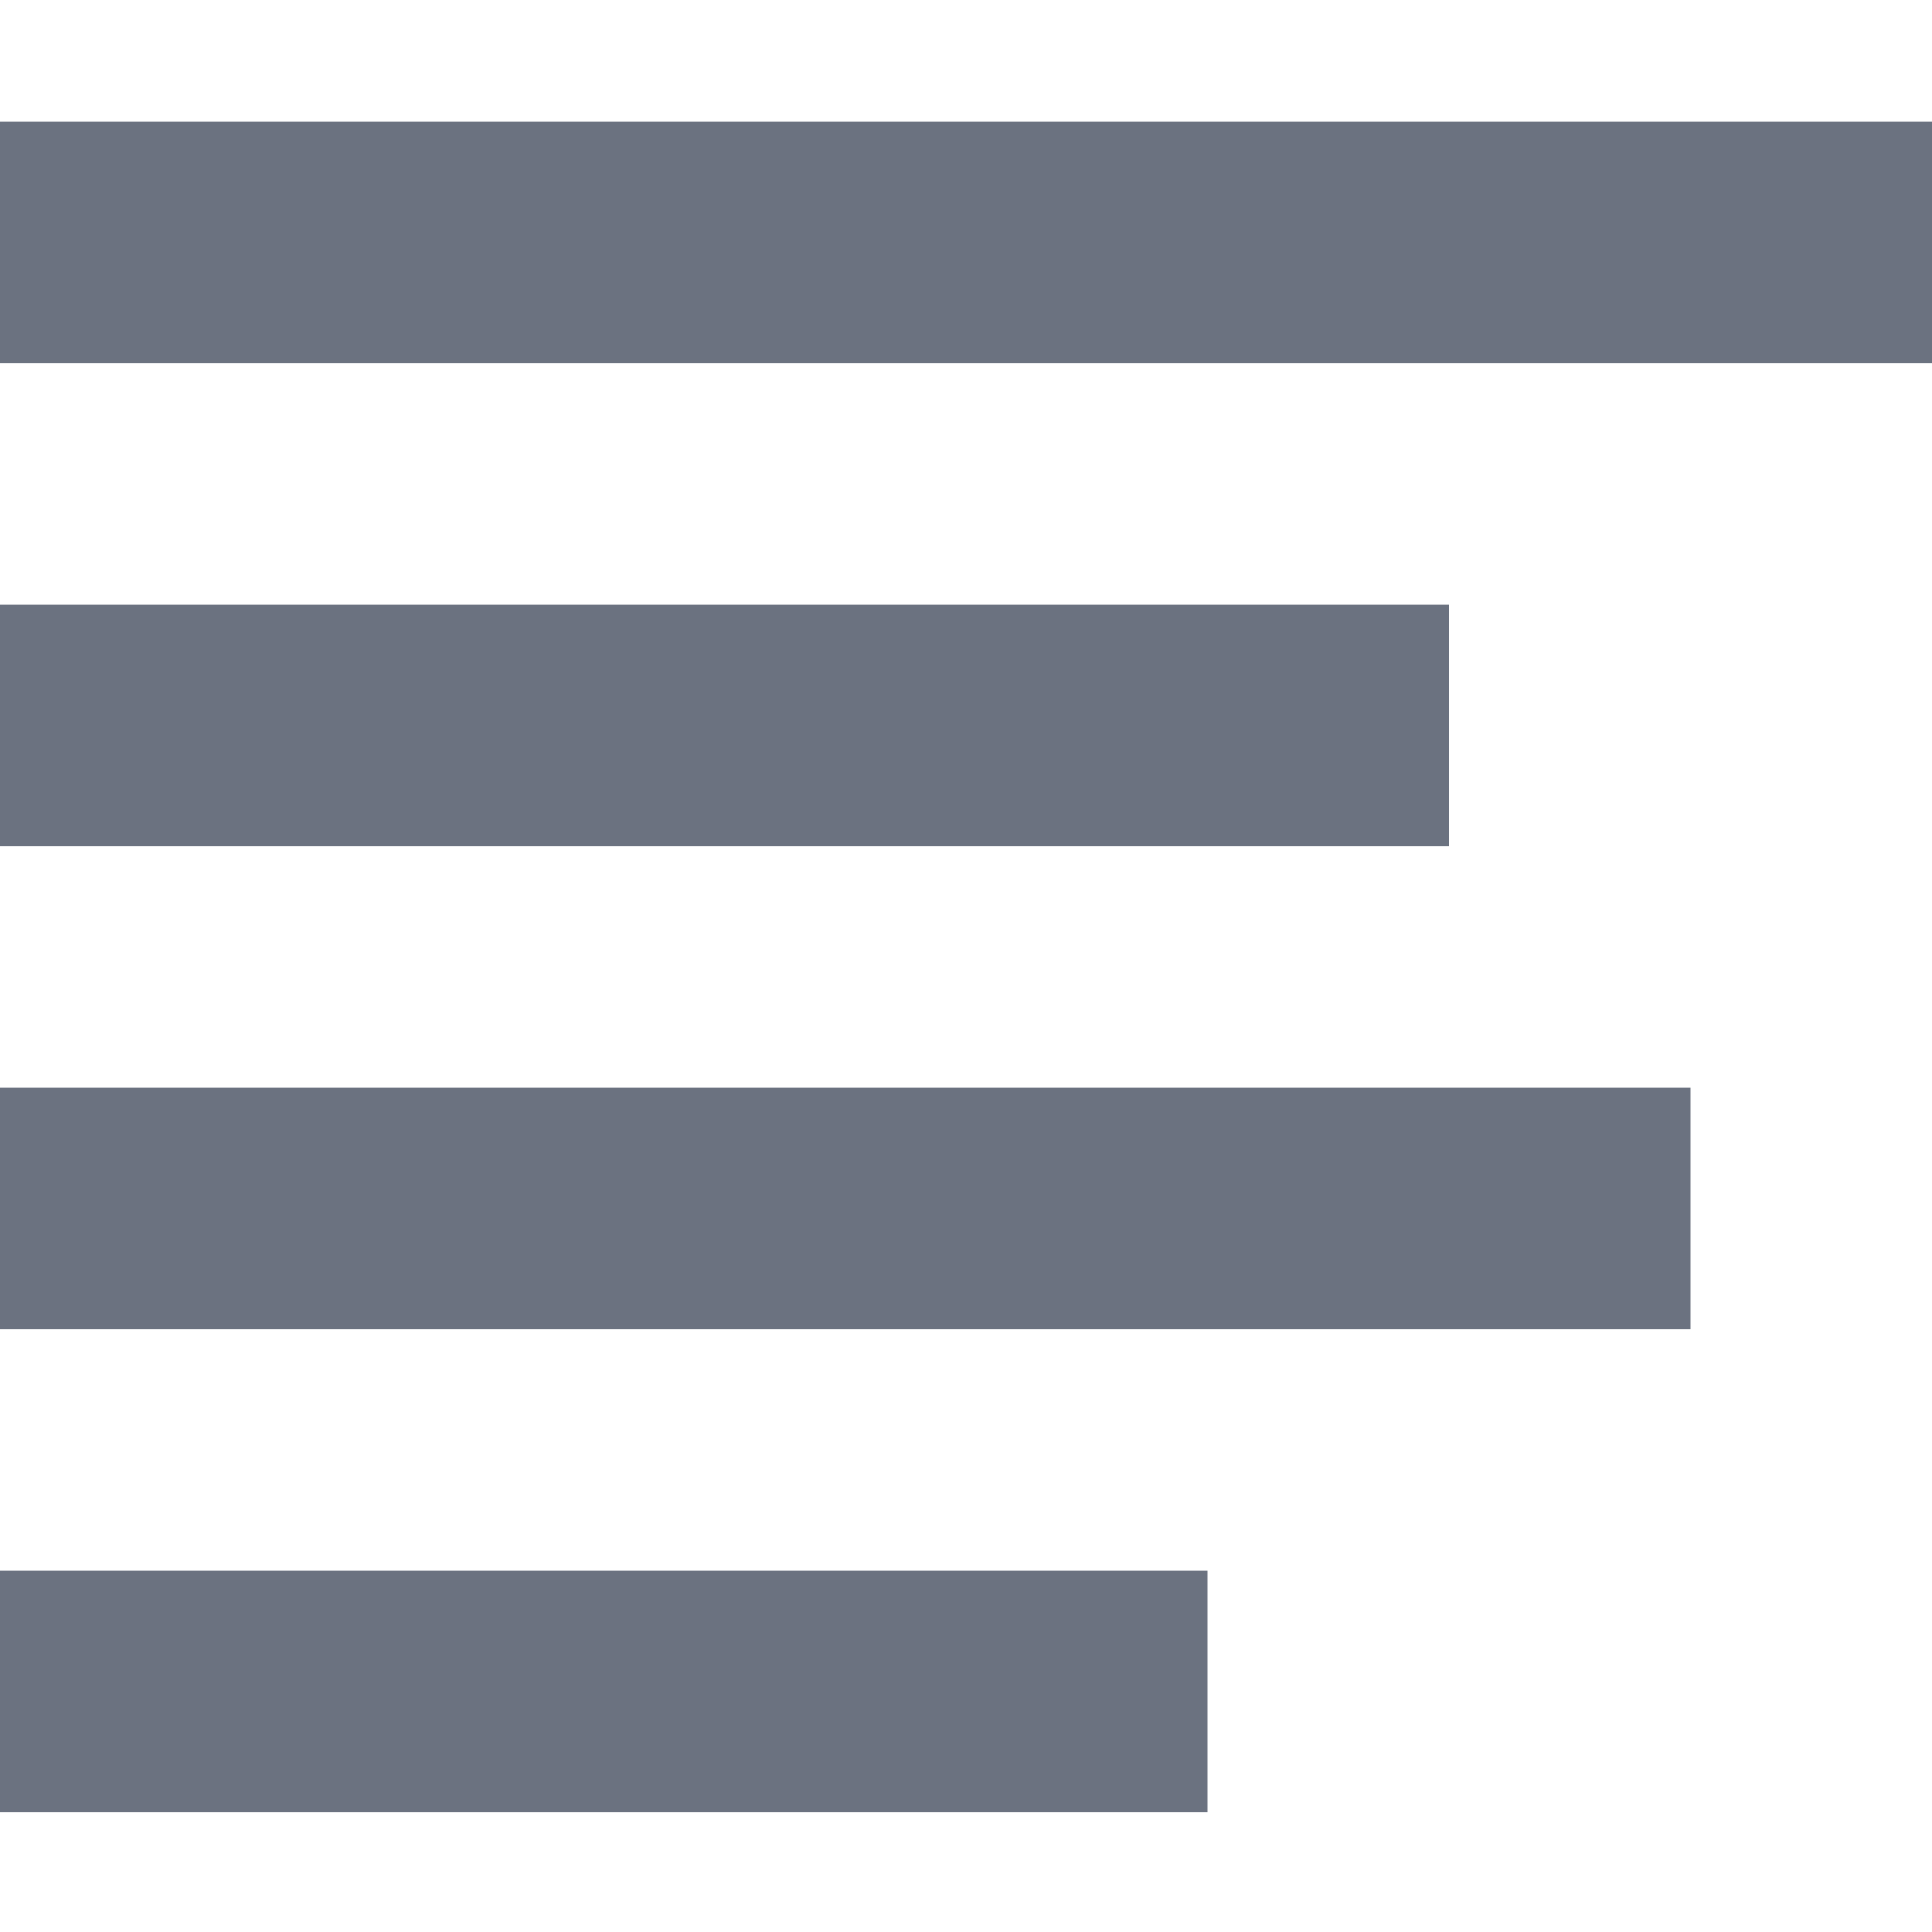 <svg aria-hidden="true" focusable="false" fill="#6B7280" width="800px" height="800px" viewBox="0 0 32 32" version="1.1" xmlns="http://www.w3.org/2000/svg">
<path d="M0 30.016h20v-4h-20v4zM0 22.016h28v-4h-28v4zM0 14.016h24v-4h-24v4zM0 6.016h32v-4h-32v4z"></path>
</svg>